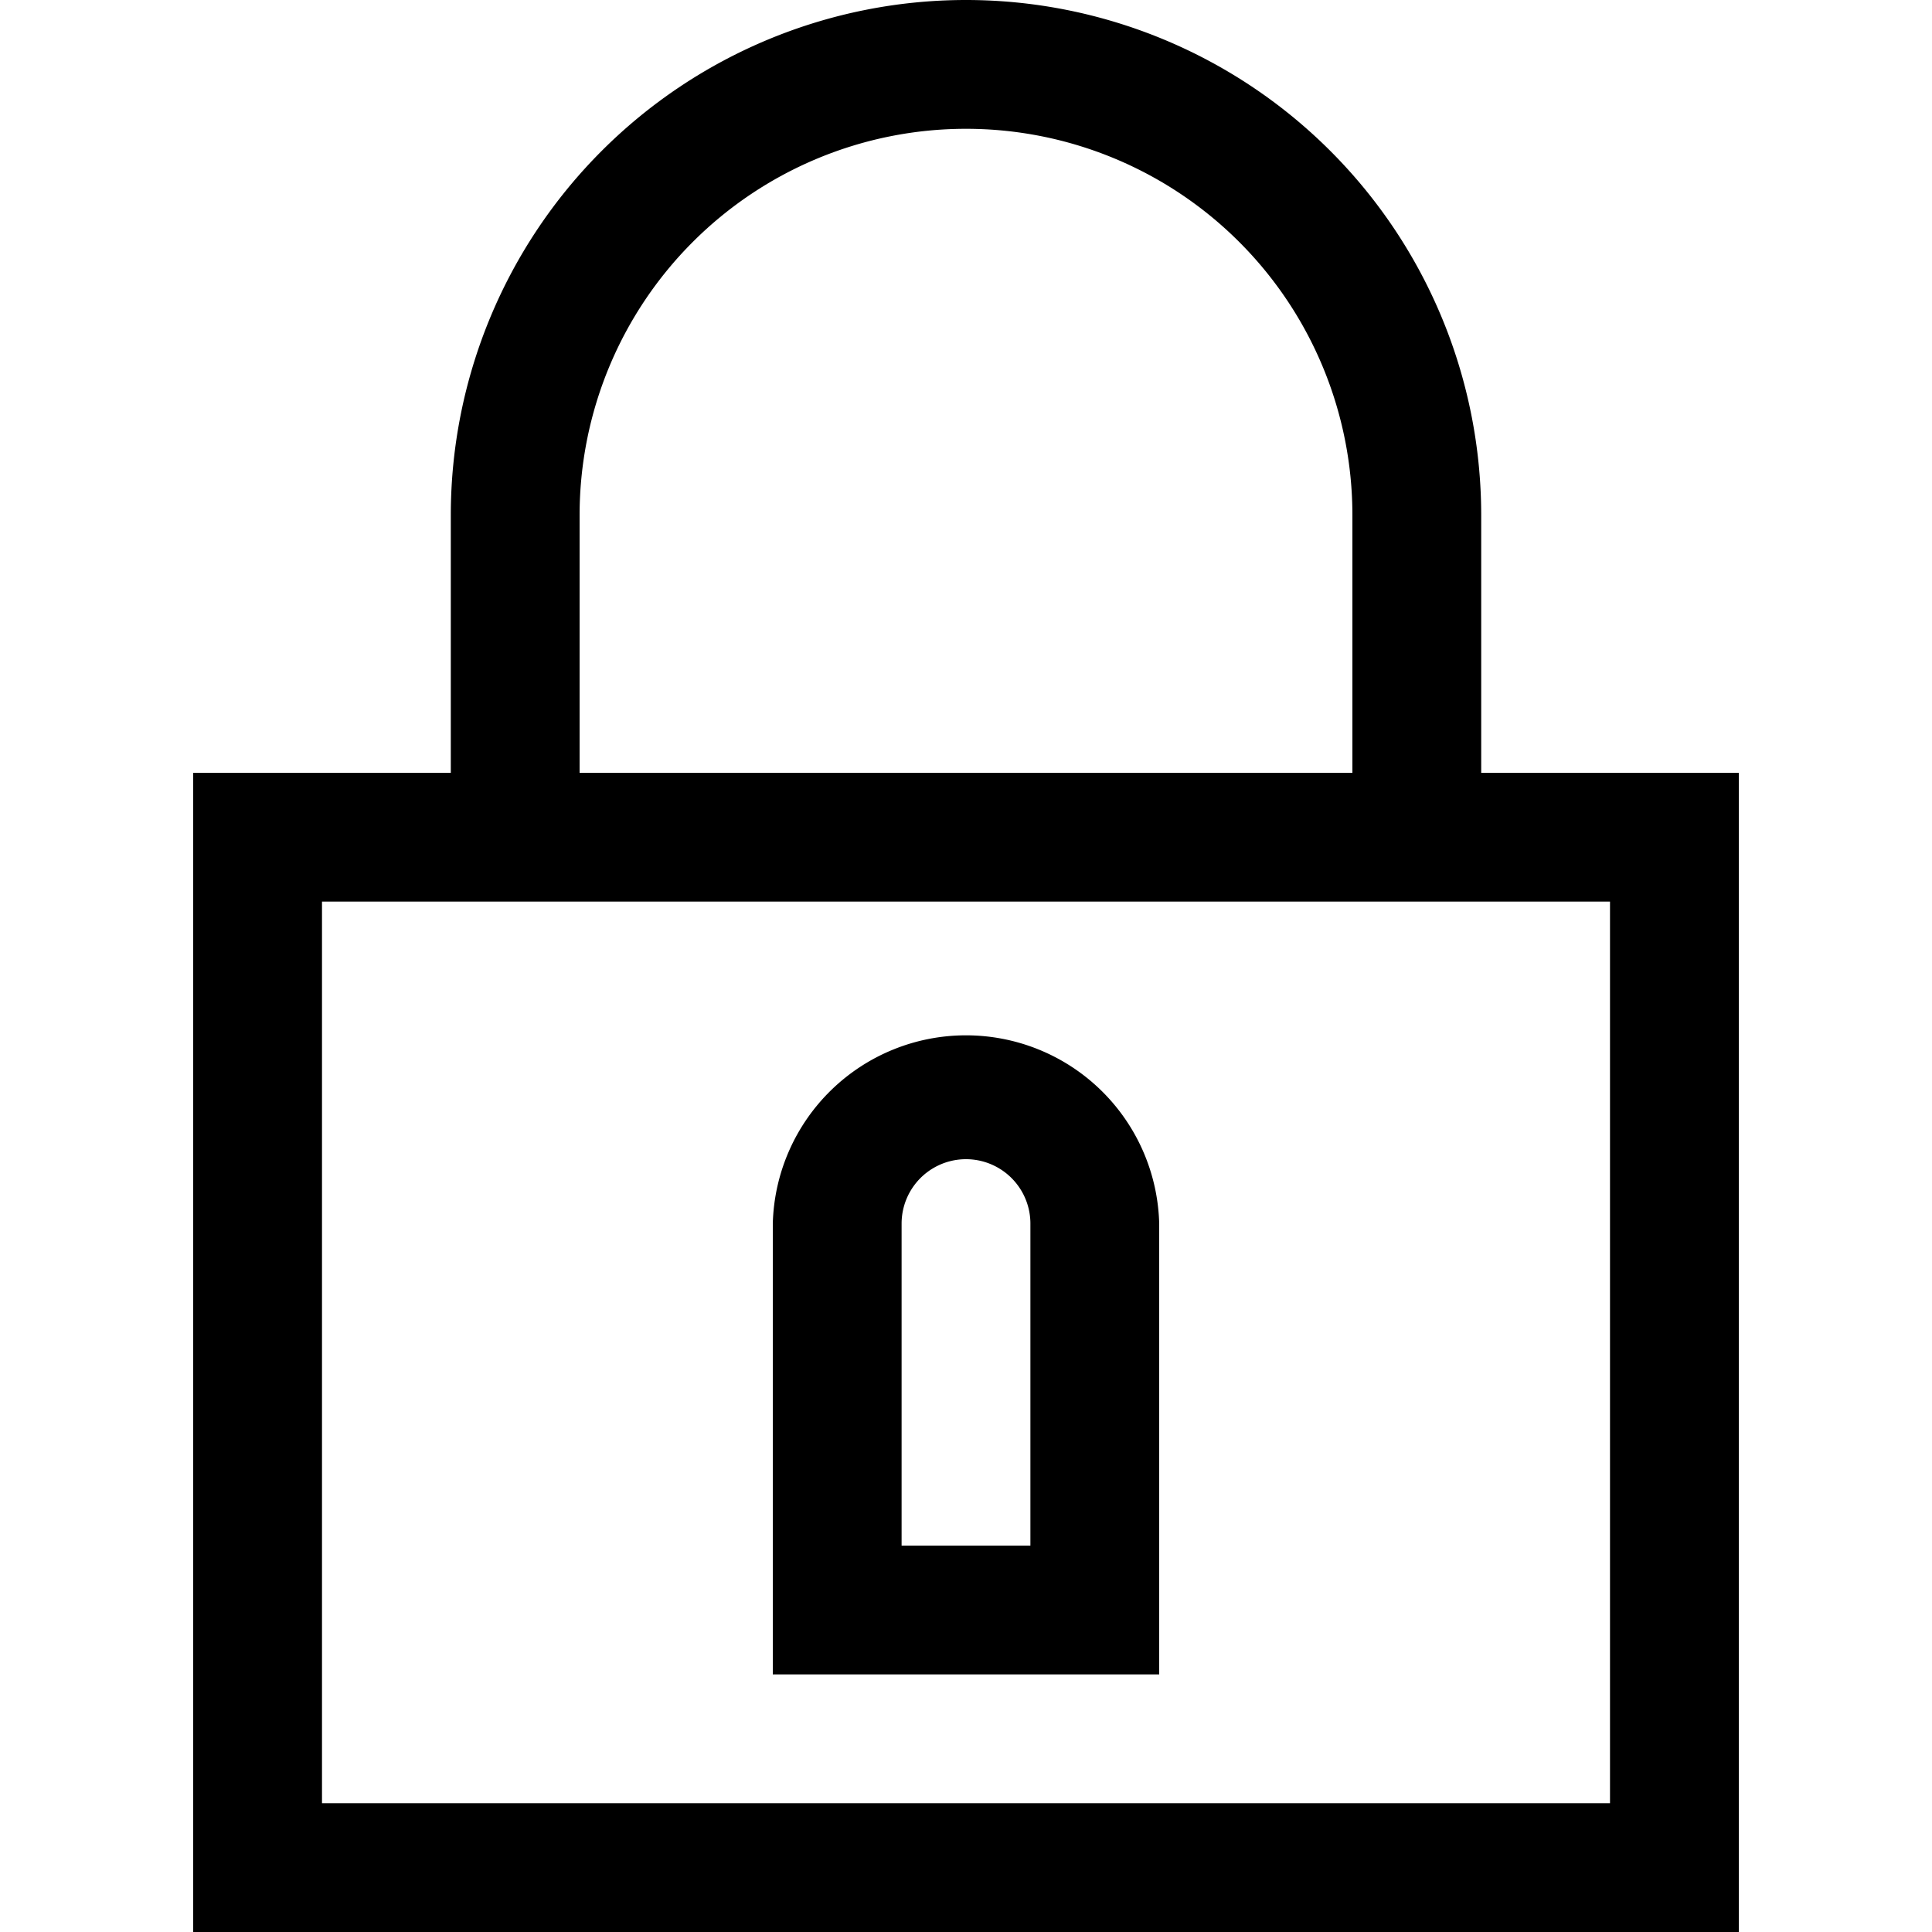 <svg xmlns="http://www.w3.org/2000/svg" width="30" height="30" viewBox="0 0 30 30"><path d="M23 12V8A8 8 0 0 0 7 8v4H3v18h24V12h-4zM9 8a6 6 0 0 1 12 0v4H9V8zm16 20H5V14h20v14zm-7-9a3.001 3.001 0 0 0-6 0v7h6v-7zm-2 5h-2v-5a1 1 0 1 1 2 0v5z"/></svg>